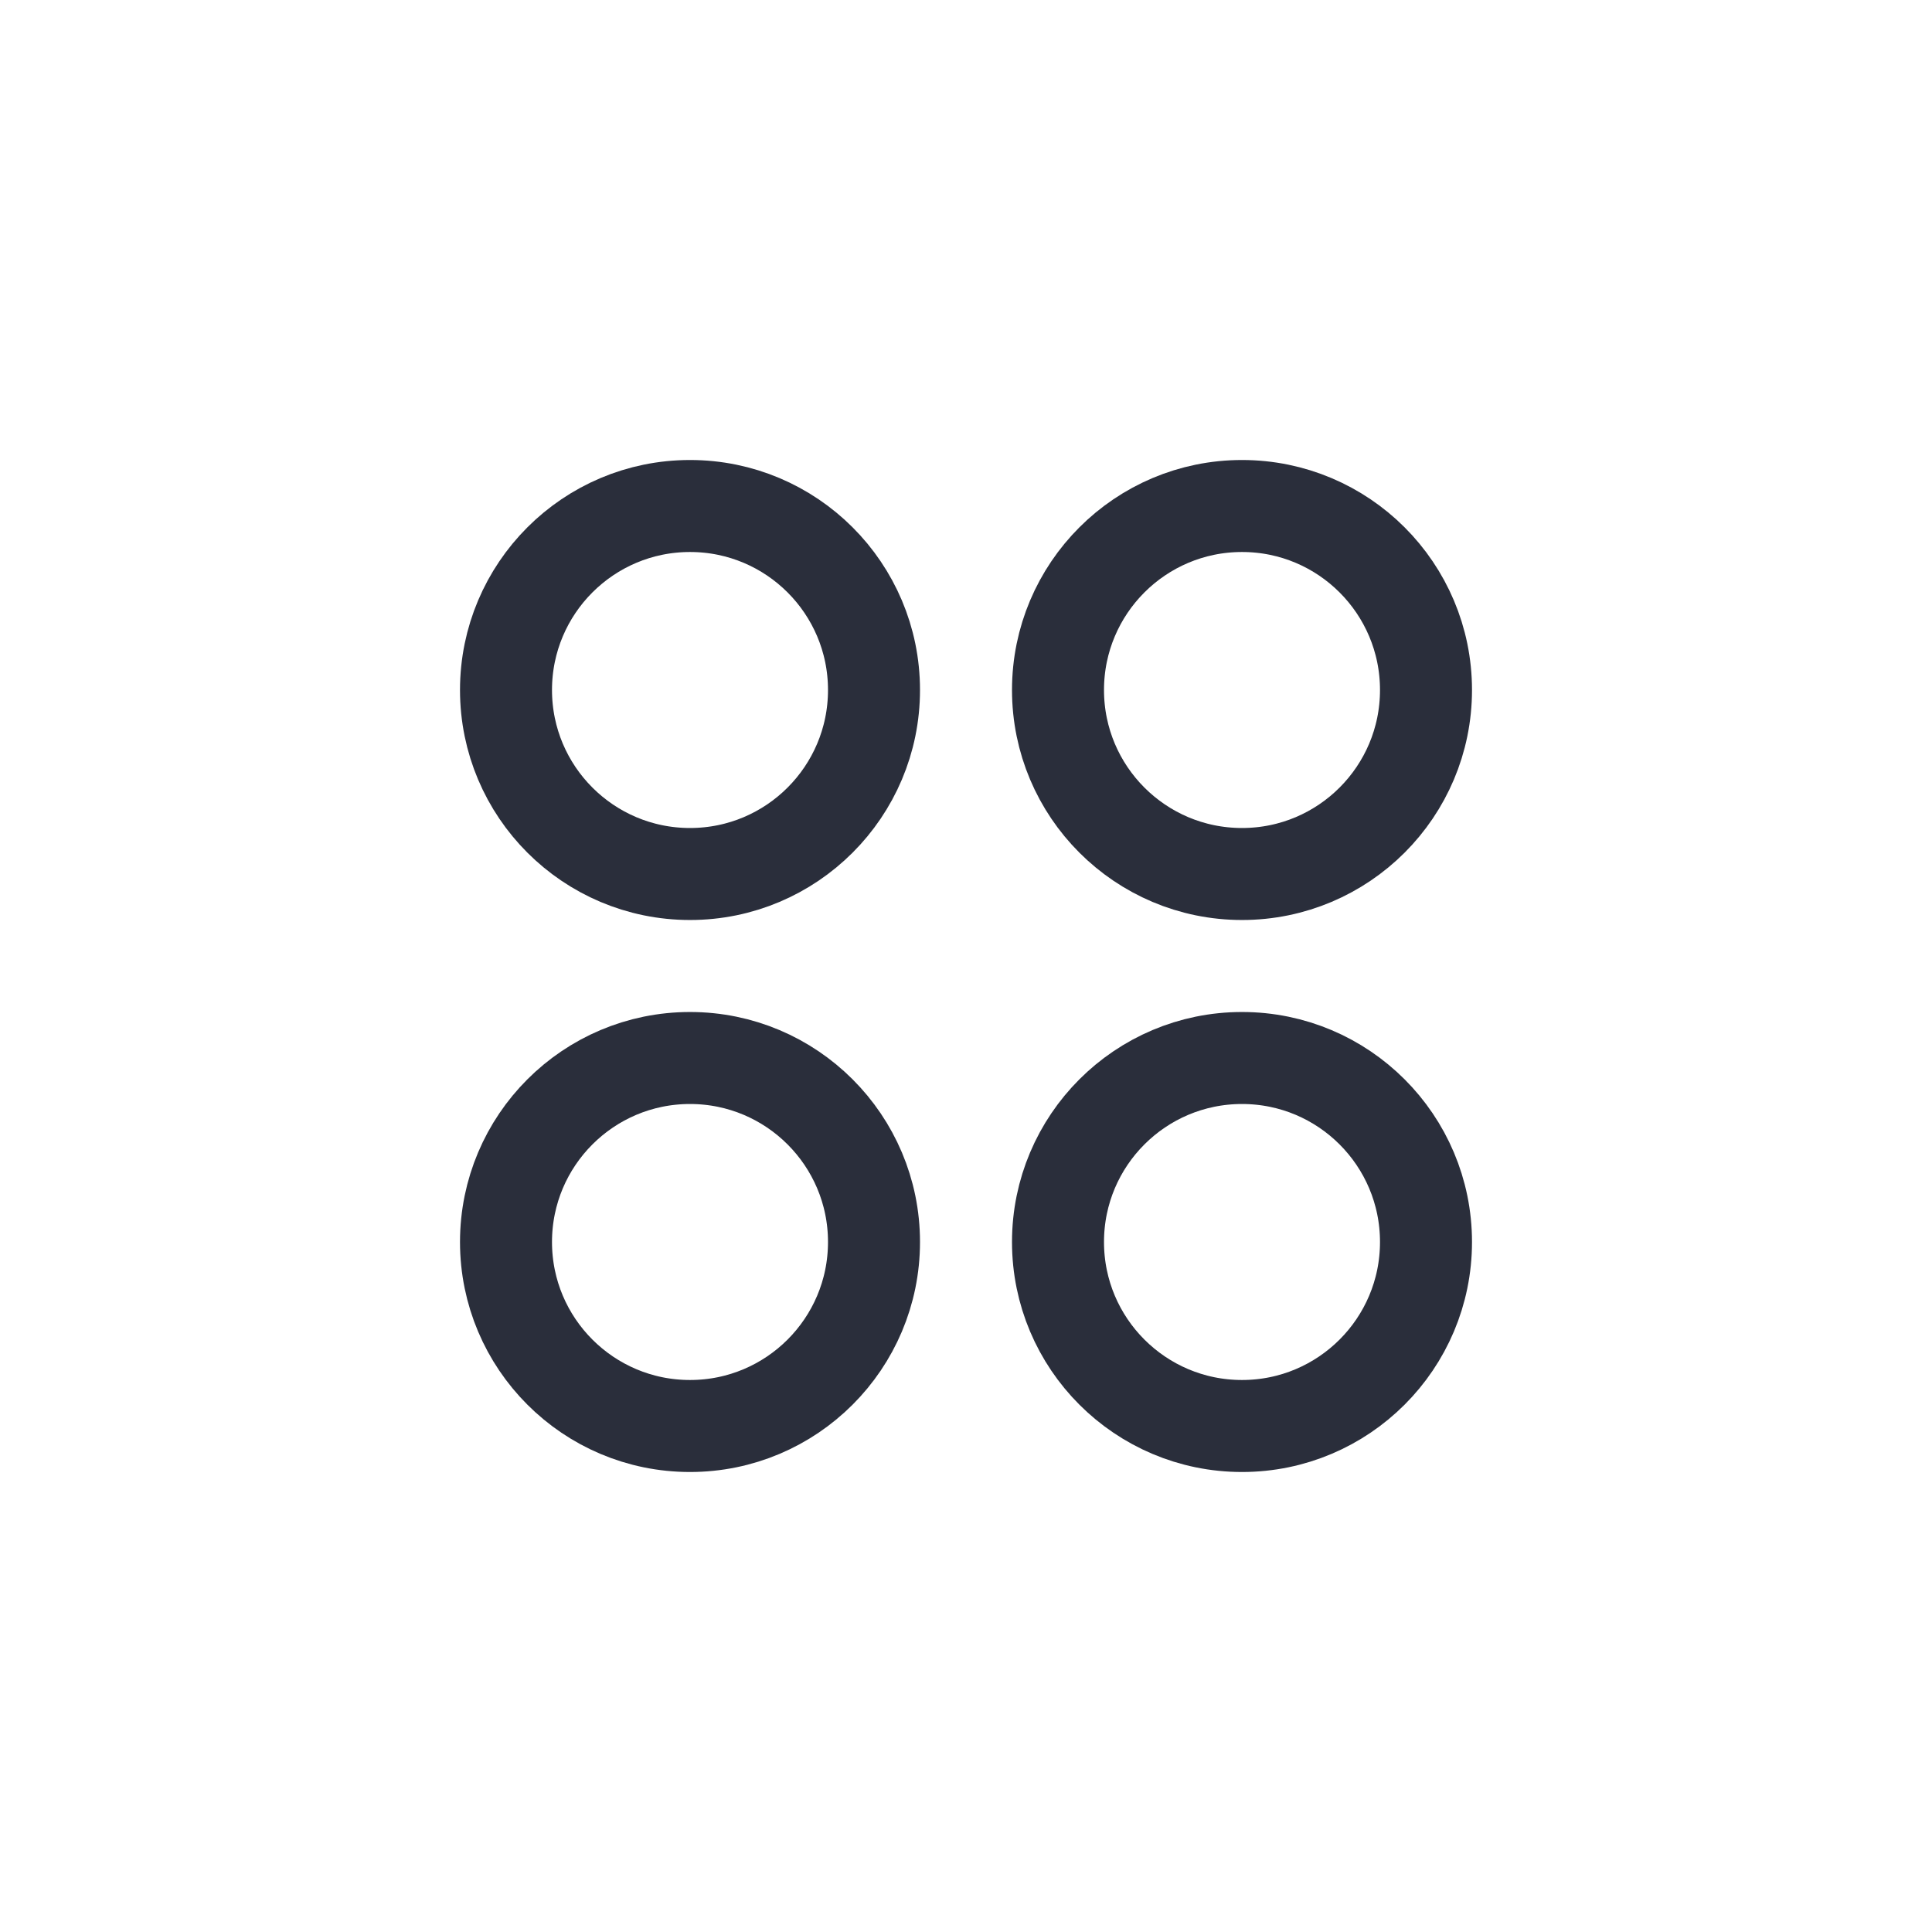 <svg height="21" viewBox="0 0 21 21" width="21" xmlns="http://www.w3.org/2000/svg"><g fill="none" fill-rule="evenodd" stroke="#2a2e3b" stroke-linecap="round" stroke-linejoin="round"><circle cx="7.5" cy="7.5" r="2"/><circle cx="13.5" cy="7.5" r="2"/><circle cx="7.5" cy="13.5" r="2"/><circle cx="13.5" cy="13.5" r="2"/></g></svg>